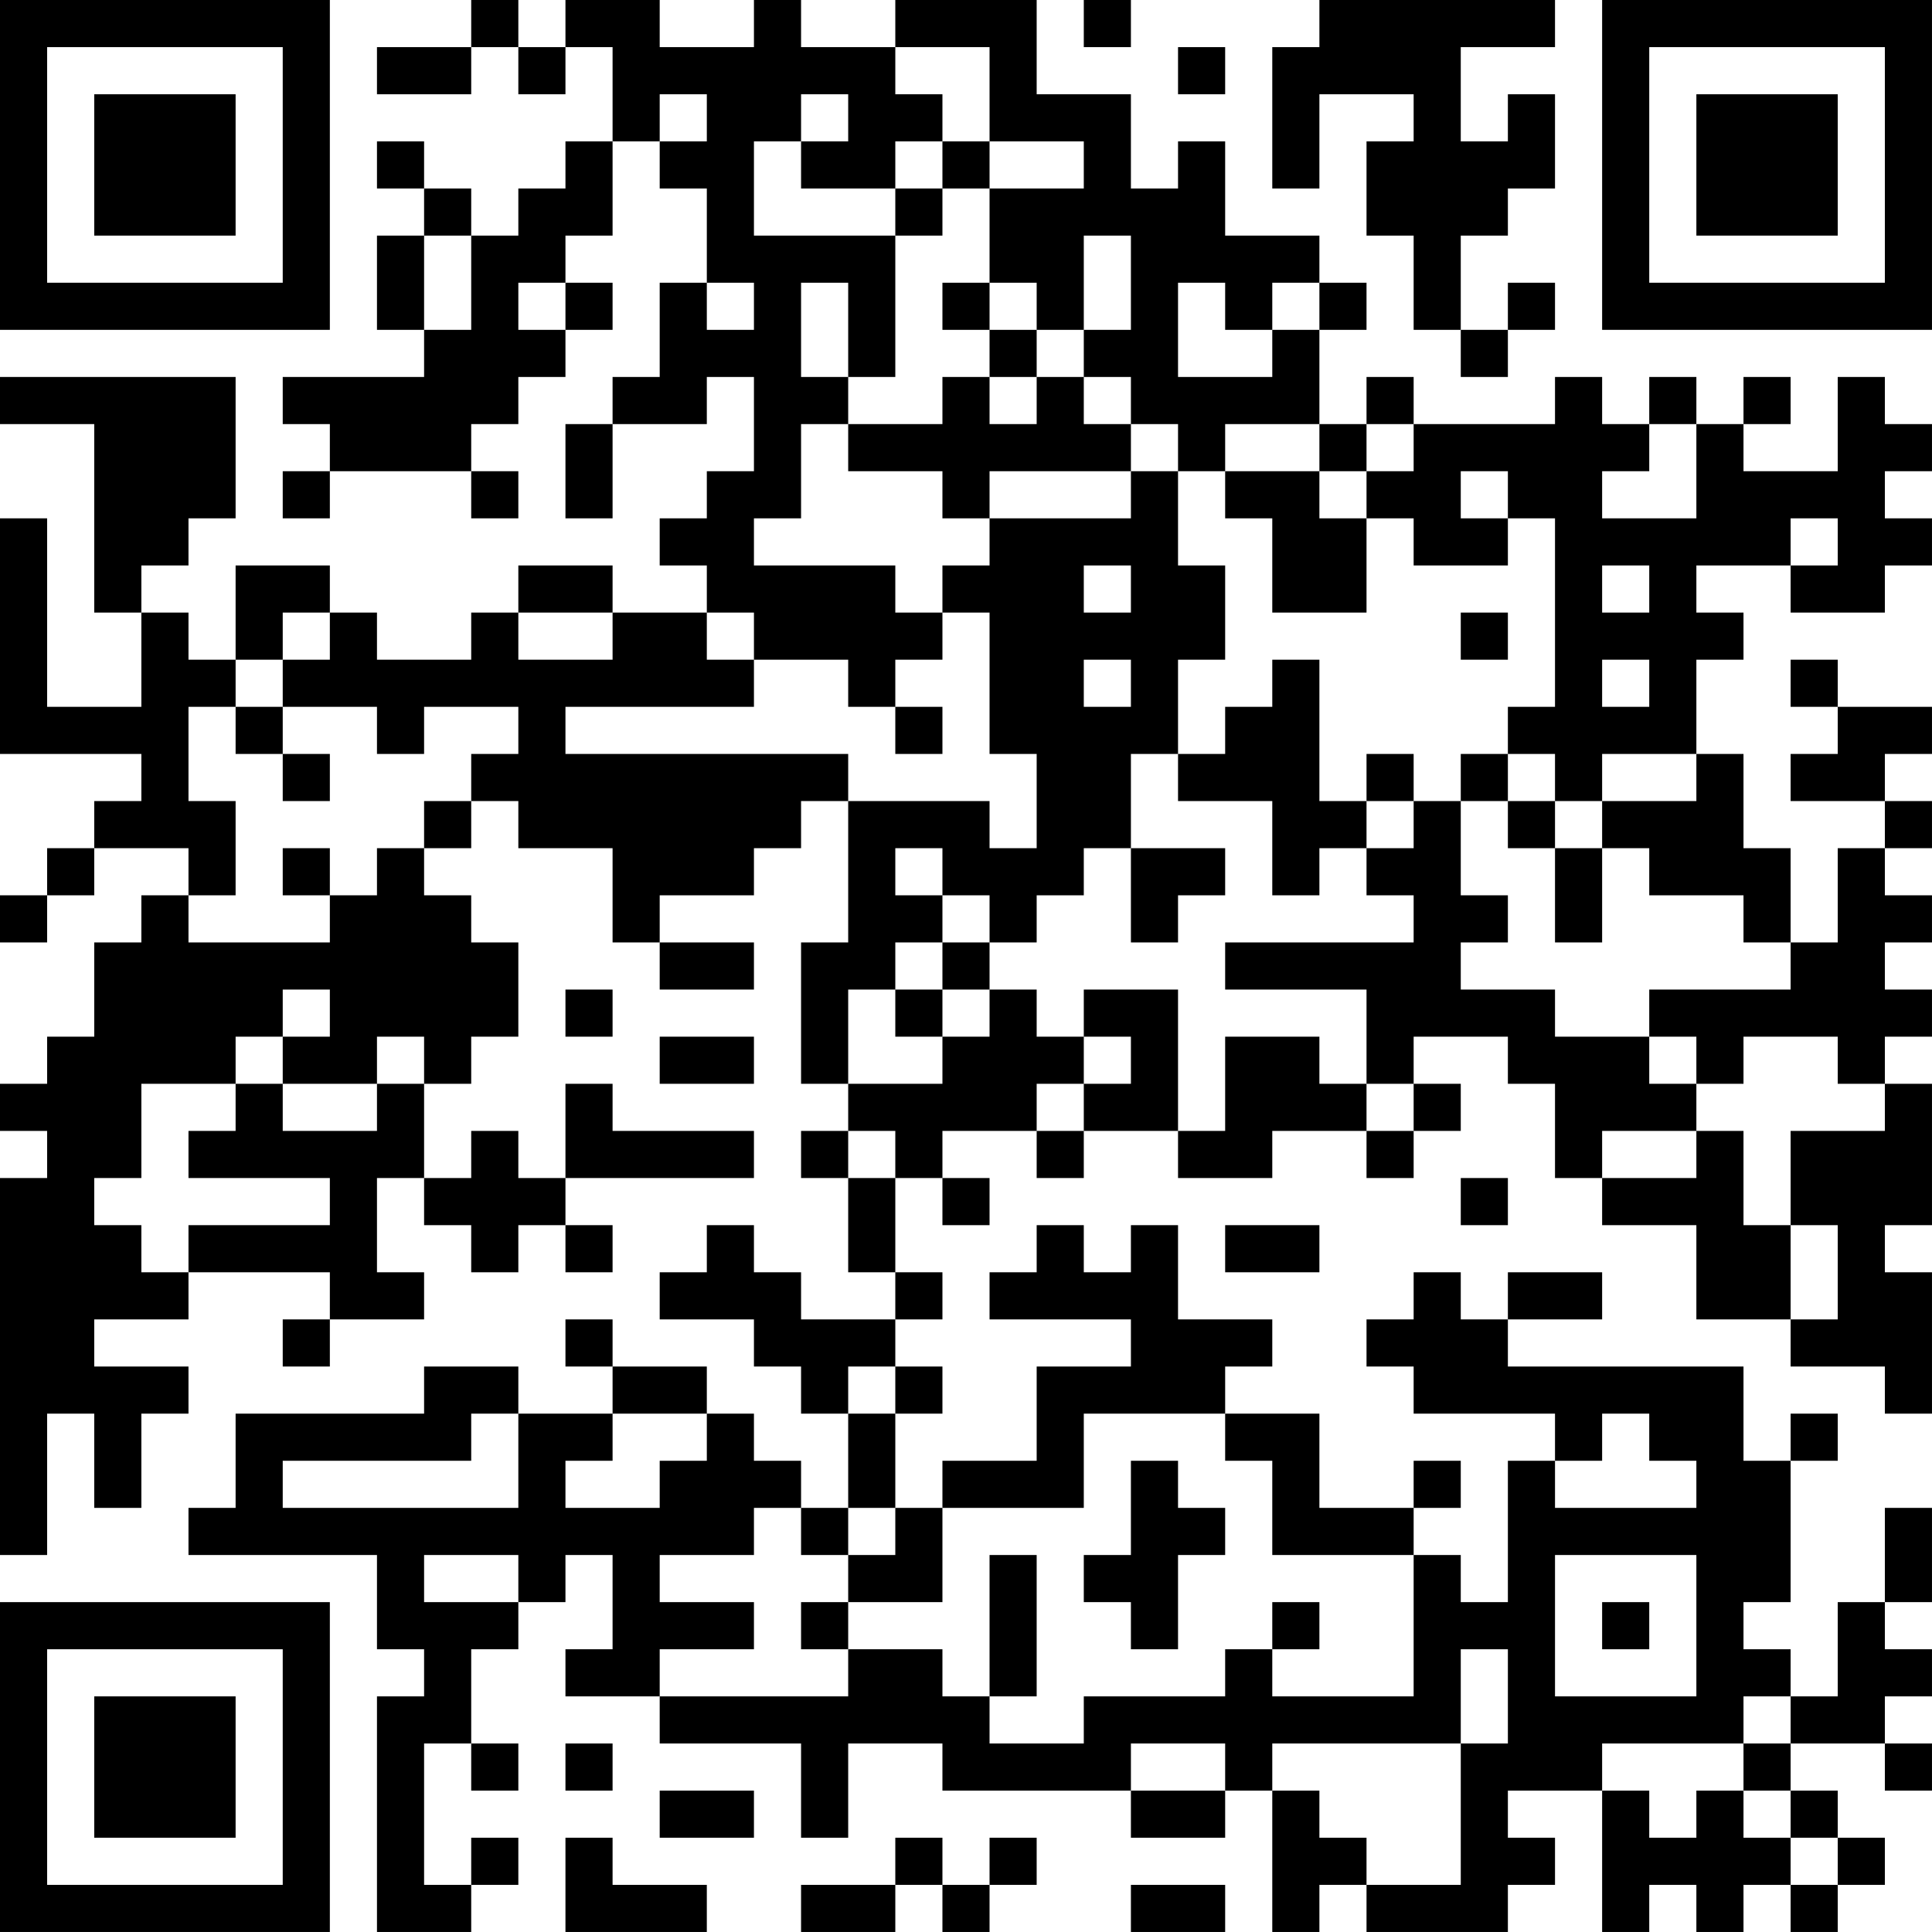 <?xml version="1.0" encoding="UTF-8"?>
<svg xmlns="http://www.w3.org/2000/svg" version="1.1" width="200" height="200" viewBox="0 0 200 200"><rect x="0" y="0" width="200" height="200" fill="#ffffff"/><g transform="scale(4.878)"><g transform="translate(0,0)"><path fill-rule="evenodd" d="M10 0L10 1L8 1L8 2L10 2L10 1L11 1L11 2L12 2L12 1L13 1L13 3L12 3L12 4L11 4L11 5L10 5L10 4L9 4L9 3L8 3L8 4L9 4L9 5L8 5L8 7L9 7L9 8L6 8L6 9L7 9L7 10L6 10L6 11L7 11L7 10L10 10L10 11L11 11L11 10L10 10L10 9L11 9L11 8L12 8L12 7L13 7L13 6L12 6L12 5L13 5L13 3L14 3L14 4L15 4L15 6L14 6L14 8L13 8L13 9L12 9L12 11L13 11L13 9L15 9L15 8L16 8L16 10L15 10L15 11L14 11L14 12L15 12L15 13L13 13L13 12L11 12L11 13L10 13L10 14L8 14L8 13L7 13L7 12L5 12L5 14L4 14L4 13L3 13L3 12L4 12L4 11L5 11L5 8L0 8L0 9L2 9L2 13L3 13L3 15L1 15L1 11L0 11L0 16L3 16L3 17L2 17L2 18L1 18L1 19L0 19L0 20L1 20L1 19L2 19L2 18L4 18L4 19L3 19L3 20L2 20L2 22L1 22L1 23L0 23L0 24L1 24L1 25L0 25L0 33L1 33L1 30L2 30L2 32L3 32L3 30L4 30L4 29L2 29L2 28L4 28L4 27L7 27L7 28L6 28L6 29L7 29L7 28L9 28L9 27L8 27L8 25L9 25L9 26L10 26L10 27L11 27L11 26L12 26L12 27L13 27L13 26L12 26L12 25L16 25L16 24L13 24L13 23L12 23L12 25L11 25L11 24L10 24L10 25L9 25L9 23L10 23L10 22L11 22L11 20L10 20L10 19L9 19L9 18L10 18L10 17L11 17L11 18L13 18L13 20L14 20L14 21L16 21L16 20L14 20L14 19L16 19L16 18L17 18L17 17L18 17L18 20L17 20L17 23L18 23L18 24L17 24L17 25L18 25L18 27L19 27L19 28L17 28L17 27L16 27L16 26L15 26L15 27L14 27L14 28L16 28L16 29L17 29L17 30L18 30L18 32L17 32L17 31L16 31L16 30L15 30L15 29L13 29L13 28L12 28L12 29L13 29L13 30L11 30L11 29L9 29L9 30L5 30L5 32L4 32L4 33L8 33L8 35L9 35L9 36L8 36L8 41L10 41L10 40L11 40L11 39L10 39L10 40L9 40L9 37L10 37L10 38L11 38L11 37L10 37L10 35L11 35L11 34L12 34L12 33L13 33L13 35L12 35L12 36L14 36L14 37L17 37L17 39L18 39L18 37L20 37L20 38L24 38L24 39L26 39L26 38L27 38L27 41L28 41L28 40L29 40L29 41L32 41L32 40L33 40L33 39L32 39L32 38L34 38L34 41L35 41L35 40L36 40L36 41L37 41L37 40L38 40L38 41L39 41L39 40L40 40L40 39L39 39L39 38L38 38L38 37L40 37L40 38L41 38L41 37L40 37L40 36L41 36L41 35L40 35L40 34L41 34L41 32L40 32L40 34L39 34L39 36L38 36L38 35L37 35L37 34L38 34L38 31L39 31L39 30L38 30L38 31L37 31L37 29L32 29L32 28L34 28L34 27L32 27L32 28L31 28L31 27L30 27L30 28L29 28L29 29L30 29L30 30L33 30L33 31L32 31L32 34L31 34L31 33L30 33L30 32L31 32L31 31L30 31L30 32L28 32L28 30L26 30L26 29L27 29L27 28L25 28L25 26L24 26L24 27L23 27L23 26L22 26L22 27L21 27L21 28L24 28L24 29L22 29L22 31L20 31L20 32L19 32L19 30L20 30L20 29L19 29L19 28L20 28L20 27L19 27L19 25L20 25L20 26L21 26L21 25L20 25L20 24L22 24L22 25L23 25L23 24L25 24L25 25L27 25L27 24L29 24L29 25L30 25L30 24L31 24L31 23L30 23L30 22L32 22L32 23L33 23L33 25L34 25L34 26L36 26L36 28L38 28L38 29L40 29L40 30L41 30L41 27L40 27L40 26L41 26L41 23L40 23L40 22L41 22L41 21L40 21L40 20L41 20L41 19L40 19L40 18L41 18L41 17L40 17L40 16L41 16L41 15L39 15L39 14L38 14L38 15L39 15L39 16L38 16L38 17L40 17L40 18L39 18L39 20L38 20L38 18L37 18L37 16L36 16L36 14L37 14L37 13L36 13L36 12L38 12L38 13L40 13L40 12L41 12L41 11L40 11L40 10L41 10L41 9L40 9L40 8L39 8L39 10L37 10L37 9L38 9L38 8L37 8L37 9L36 9L36 8L35 8L35 9L34 9L34 8L33 8L33 9L30 9L30 8L29 8L29 9L28 9L28 7L29 7L29 6L28 6L28 5L26 5L26 3L25 3L25 4L24 4L24 2L22 2L22 0L19 0L19 1L17 1L17 0L16 0L16 1L14 1L14 0L12 0L12 1L11 1L11 0ZM23 0L23 1L24 1L24 0ZM28 0L28 1L27 1L27 4L28 4L28 2L30 2L30 3L29 3L29 5L30 5L30 7L31 7L31 8L32 8L32 7L33 7L33 6L32 6L32 7L31 7L31 5L32 5L32 4L33 4L33 2L32 2L32 3L31 3L31 1L33 1L33 0ZM19 1L19 2L20 2L20 3L19 3L19 4L17 4L17 3L18 3L18 2L17 2L17 3L16 3L16 5L19 5L19 8L18 8L18 6L17 6L17 8L18 8L18 9L17 9L17 11L16 11L16 12L19 12L19 13L20 13L20 14L19 14L19 15L18 15L18 14L16 14L16 13L15 13L15 14L16 14L16 15L12 15L12 16L18 16L18 17L21 17L21 18L22 18L22 16L21 16L21 13L20 13L20 12L21 12L21 11L24 11L24 10L25 10L25 12L26 12L26 14L25 14L25 16L24 16L24 18L23 18L23 19L22 19L22 20L21 20L21 19L20 19L20 18L19 18L19 19L20 19L20 20L19 20L19 21L18 21L18 23L20 23L20 22L21 22L21 21L22 21L22 22L23 22L23 23L22 23L22 24L23 24L23 23L24 23L24 22L23 22L23 21L25 21L25 24L26 24L26 22L28 22L28 23L29 23L29 24L30 24L30 23L29 23L29 21L26 21L26 20L30 20L30 19L29 19L29 18L30 18L30 17L31 17L31 19L32 19L32 20L31 20L31 21L33 21L33 22L35 22L35 23L36 23L36 24L34 24L34 25L36 25L36 24L37 24L37 26L38 26L38 28L39 28L39 26L38 26L38 24L40 24L40 23L39 23L39 22L37 22L37 23L36 23L36 22L35 22L35 21L38 21L38 20L37 20L37 19L35 19L35 18L34 18L34 17L36 17L36 16L34 16L34 17L33 17L33 16L32 16L32 15L33 15L33 11L32 11L32 10L31 10L31 11L32 11L32 12L30 12L30 11L29 11L29 10L30 10L30 9L29 9L29 10L28 10L28 9L26 9L26 10L25 10L25 9L24 9L24 8L23 8L23 7L24 7L24 5L23 5L23 7L22 7L22 6L21 6L21 4L23 4L23 3L21 3L21 1ZM25 1L25 2L26 2L26 1ZM14 2L14 3L15 3L15 2ZM20 3L20 4L19 4L19 5L20 5L20 4L21 4L21 3ZM9 5L9 7L10 7L10 5ZM11 6L11 7L12 7L12 6ZM15 6L15 7L16 7L16 6ZM20 6L20 7L21 7L21 8L20 8L20 9L18 9L18 10L20 10L20 11L21 11L21 10L24 10L24 9L23 9L23 8L22 8L22 7L21 7L21 6ZM25 6L25 8L27 8L27 7L28 7L28 6L27 6L27 7L26 7L26 6ZM21 8L21 9L22 9L22 8ZM35 9L35 10L34 10L34 11L36 11L36 9ZM26 10L26 11L27 11L27 13L29 13L29 11L28 11L28 10ZM38 11L38 12L39 12L39 11ZM23 12L23 13L24 13L24 12ZM34 12L34 13L35 13L35 12ZM6 13L6 14L5 14L5 15L4 15L4 17L5 17L5 19L4 19L4 20L7 20L7 19L8 19L8 18L9 18L9 17L10 17L10 16L11 16L11 15L9 15L9 16L8 16L8 15L6 15L6 14L7 14L7 13ZM11 13L11 14L13 14L13 13ZM31 13L31 14L32 14L32 13ZM23 14L23 15L24 15L24 14ZM27 14L27 15L26 15L26 16L25 16L25 17L27 17L27 19L28 19L28 18L29 18L29 17L30 17L30 16L29 16L29 17L28 17L28 14ZM34 14L34 15L35 15L35 14ZM5 15L5 16L6 16L6 17L7 17L7 16L6 16L6 15ZM19 15L19 16L20 16L20 15ZM31 16L31 17L32 17L32 18L33 18L33 20L34 20L34 18L33 18L33 17L32 17L32 16ZM6 18L6 19L7 19L7 18ZM24 18L24 20L25 20L25 19L26 19L26 18ZM20 20L20 21L19 21L19 22L20 22L20 21L21 21L21 20ZM6 21L6 22L5 22L5 23L3 23L3 25L2 25L2 26L3 26L3 27L4 27L4 26L7 26L7 25L4 25L4 24L5 24L5 23L6 23L6 24L8 24L8 23L9 23L9 22L8 22L8 23L6 23L6 22L7 22L7 21ZM12 21L12 22L13 22L13 21ZM14 22L14 23L16 23L16 22ZM18 24L18 25L19 25L19 24ZM31 25L31 26L32 26L32 25ZM26 26L26 27L28 27L28 26ZM18 29L18 30L19 30L19 29ZM10 30L10 31L6 31L6 32L11 32L11 30ZM13 30L13 31L12 31L12 32L14 32L14 31L15 31L15 30ZM23 30L23 32L20 32L20 34L18 34L18 33L19 33L19 32L18 32L18 33L17 33L17 32L16 32L16 33L14 33L14 34L16 34L16 35L14 35L14 36L18 36L18 35L20 35L20 36L21 36L21 37L23 37L23 36L26 36L26 35L27 35L27 36L30 36L30 33L27 33L27 31L26 31L26 30ZM34 30L34 31L33 31L33 32L36 32L36 31L35 31L35 30ZM24 31L24 33L23 33L23 34L24 34L24 35L25 35L25 33L26 33L26 32L25 32L25 31ZM9 33L9 34L11 34L11 33ZM21 33L21 36L22 36L22 33ZM33 33L33 36L36 36L36 33ZM17 34L17 35L18 35L18 34ZM27 34L27 35L28 35L28 34ZM34 34L34 35L35 35L35 34ZM31 35L31 37L27 37L27 38L28 38L28 39L29 39L29 40L31 40L31 37L32 37L32 35ZM37 36L37 37L34 37L34 38L35 38L35 39L36 39L36 38L37 38L37 39L38 39L38 40L39 40L39 39L38 39L38 38L37 38L37 37L38 37L38 36ZM12 37L12 38L13 38L13 37ZM24 37L24 38L26 38L26 37ZM14 38L14 39L16 39L16 38ZM12 39L12 41L15 41L15 40L13 40L13 39ZM19 39L19 40L17 40L17 41L19 41L19 40L20 40L20 41L21 41L21 40L22 40L22 39L21 39L21 40L20 40L20 39ZM24 40L24 41L26 41L26 40ZM0 0L0 7L7 7L7 0ZM1 1L1 6L6 6L6 1ZM2 2L2 5L5 5L5 2ZM34 0L34 7L41 7L41 0ZM35 1L35 6L40 6L40 1ZM36 2L36 5L39 5L39 2ZM0 34L0 41L7 41L7 34ZM1 35L1 40L6 40L6 35ZM2 36L2 39L5 39L5 36Z" fill="#000000"/></g></g></svg>
